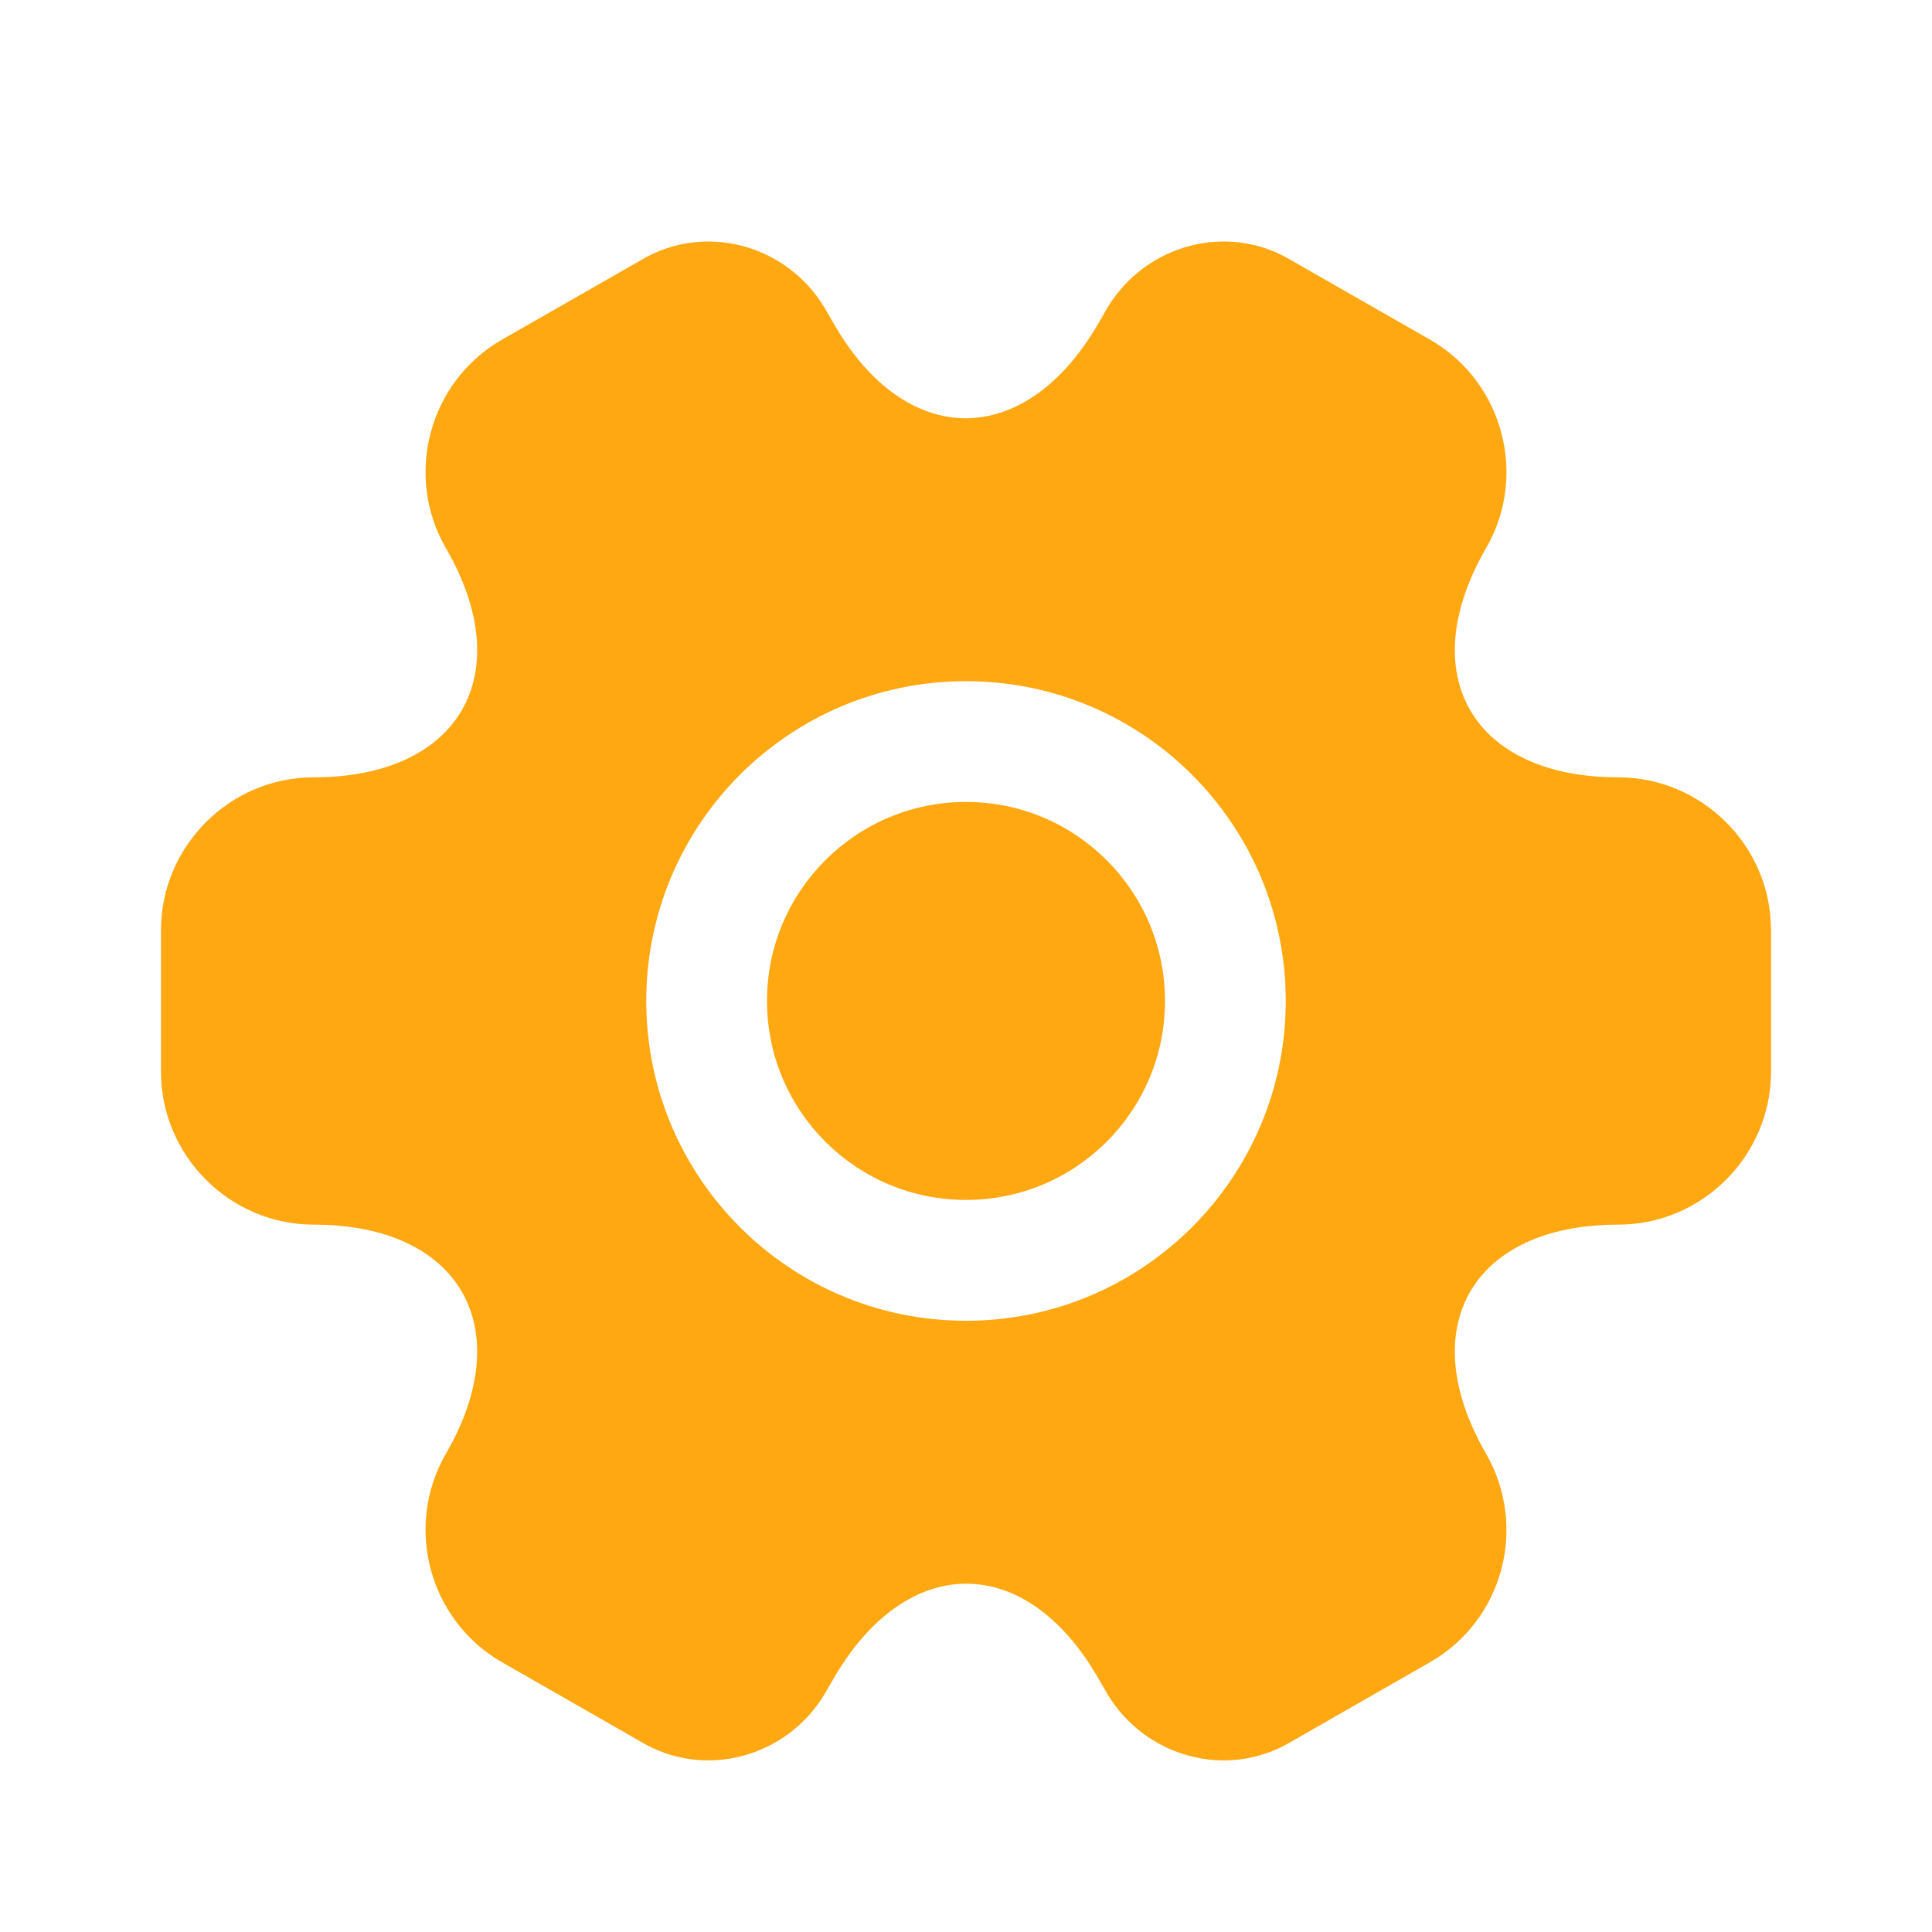 <?xml version="1.0" ?><svg fill="none" height="24" viewBox="0 0 24 24" width="24" xmlns="http://www.w3.org/2000/svg"><path clip-rule="evenodd" d="M2 11.555V13.314C2 14.353 2.85 15.213 3.899 15.213C5.708 15.213 6.448 16.492 5.538 18.061C5.018 18.961 5.328 20.13 6.238 20.65L7.967 21.64C8.757 22.109 9.776 21.829 10.246 21.04L10.356 20.85C11.265 19.281 12.745 19.281 13.644 20.85L13.754 21.04C14.224 21.829 15.243 22.109 16.033 21.64L17.762 20.65C18.672 20.13 18.982 18.971 18.462 18.061C17.552 16.492 18.292 15.213 20.101 15.213C21.15 15.213 22 14.353 22 13.314V11.555C22 10.505 21.14 9.656 20.101 9.656C18.292 9.656 17.552 8.376 18.462 6.807C18.982 5.907 18.672 4.738 17.762 4.218L16.033 3.229C15.243 2.759 14.224 3.039 13.754 3.828L13.644 4.018C12.735 5.588 11.255 5.588 10.356 4.018L10.246 3.828C9.776 3.039 8.757 2.759 7.967 3.229L6.238 4.218C5.328 4.738 5.018 5.907 5.538 6.807C6.448 8.376 5.708 9.656 3.899 9.656C2.85 9.656 2 10.515 2 11.555ZM12 14.906C10.635 14.906 9.528 13.8 9.528 12.434C9.528 11.069 10.635 9.962 12 9.962C13.366 9.962 14.472 11.069 14.472 12.434C14.472 13.8 13.366 14.906 12 14.906ZM8.028 12.434C8.028 10.24 9.806 8.462 12 8.462C14.194 8.462 15.972 10.24 15.972 12.434C15.972 14.628 14.194 16.407 12 16.407C9.806 16.407 8.028 14.628 8.028 12.434Z" fill="#ffa812" fillRule="evenodd"/></svg>